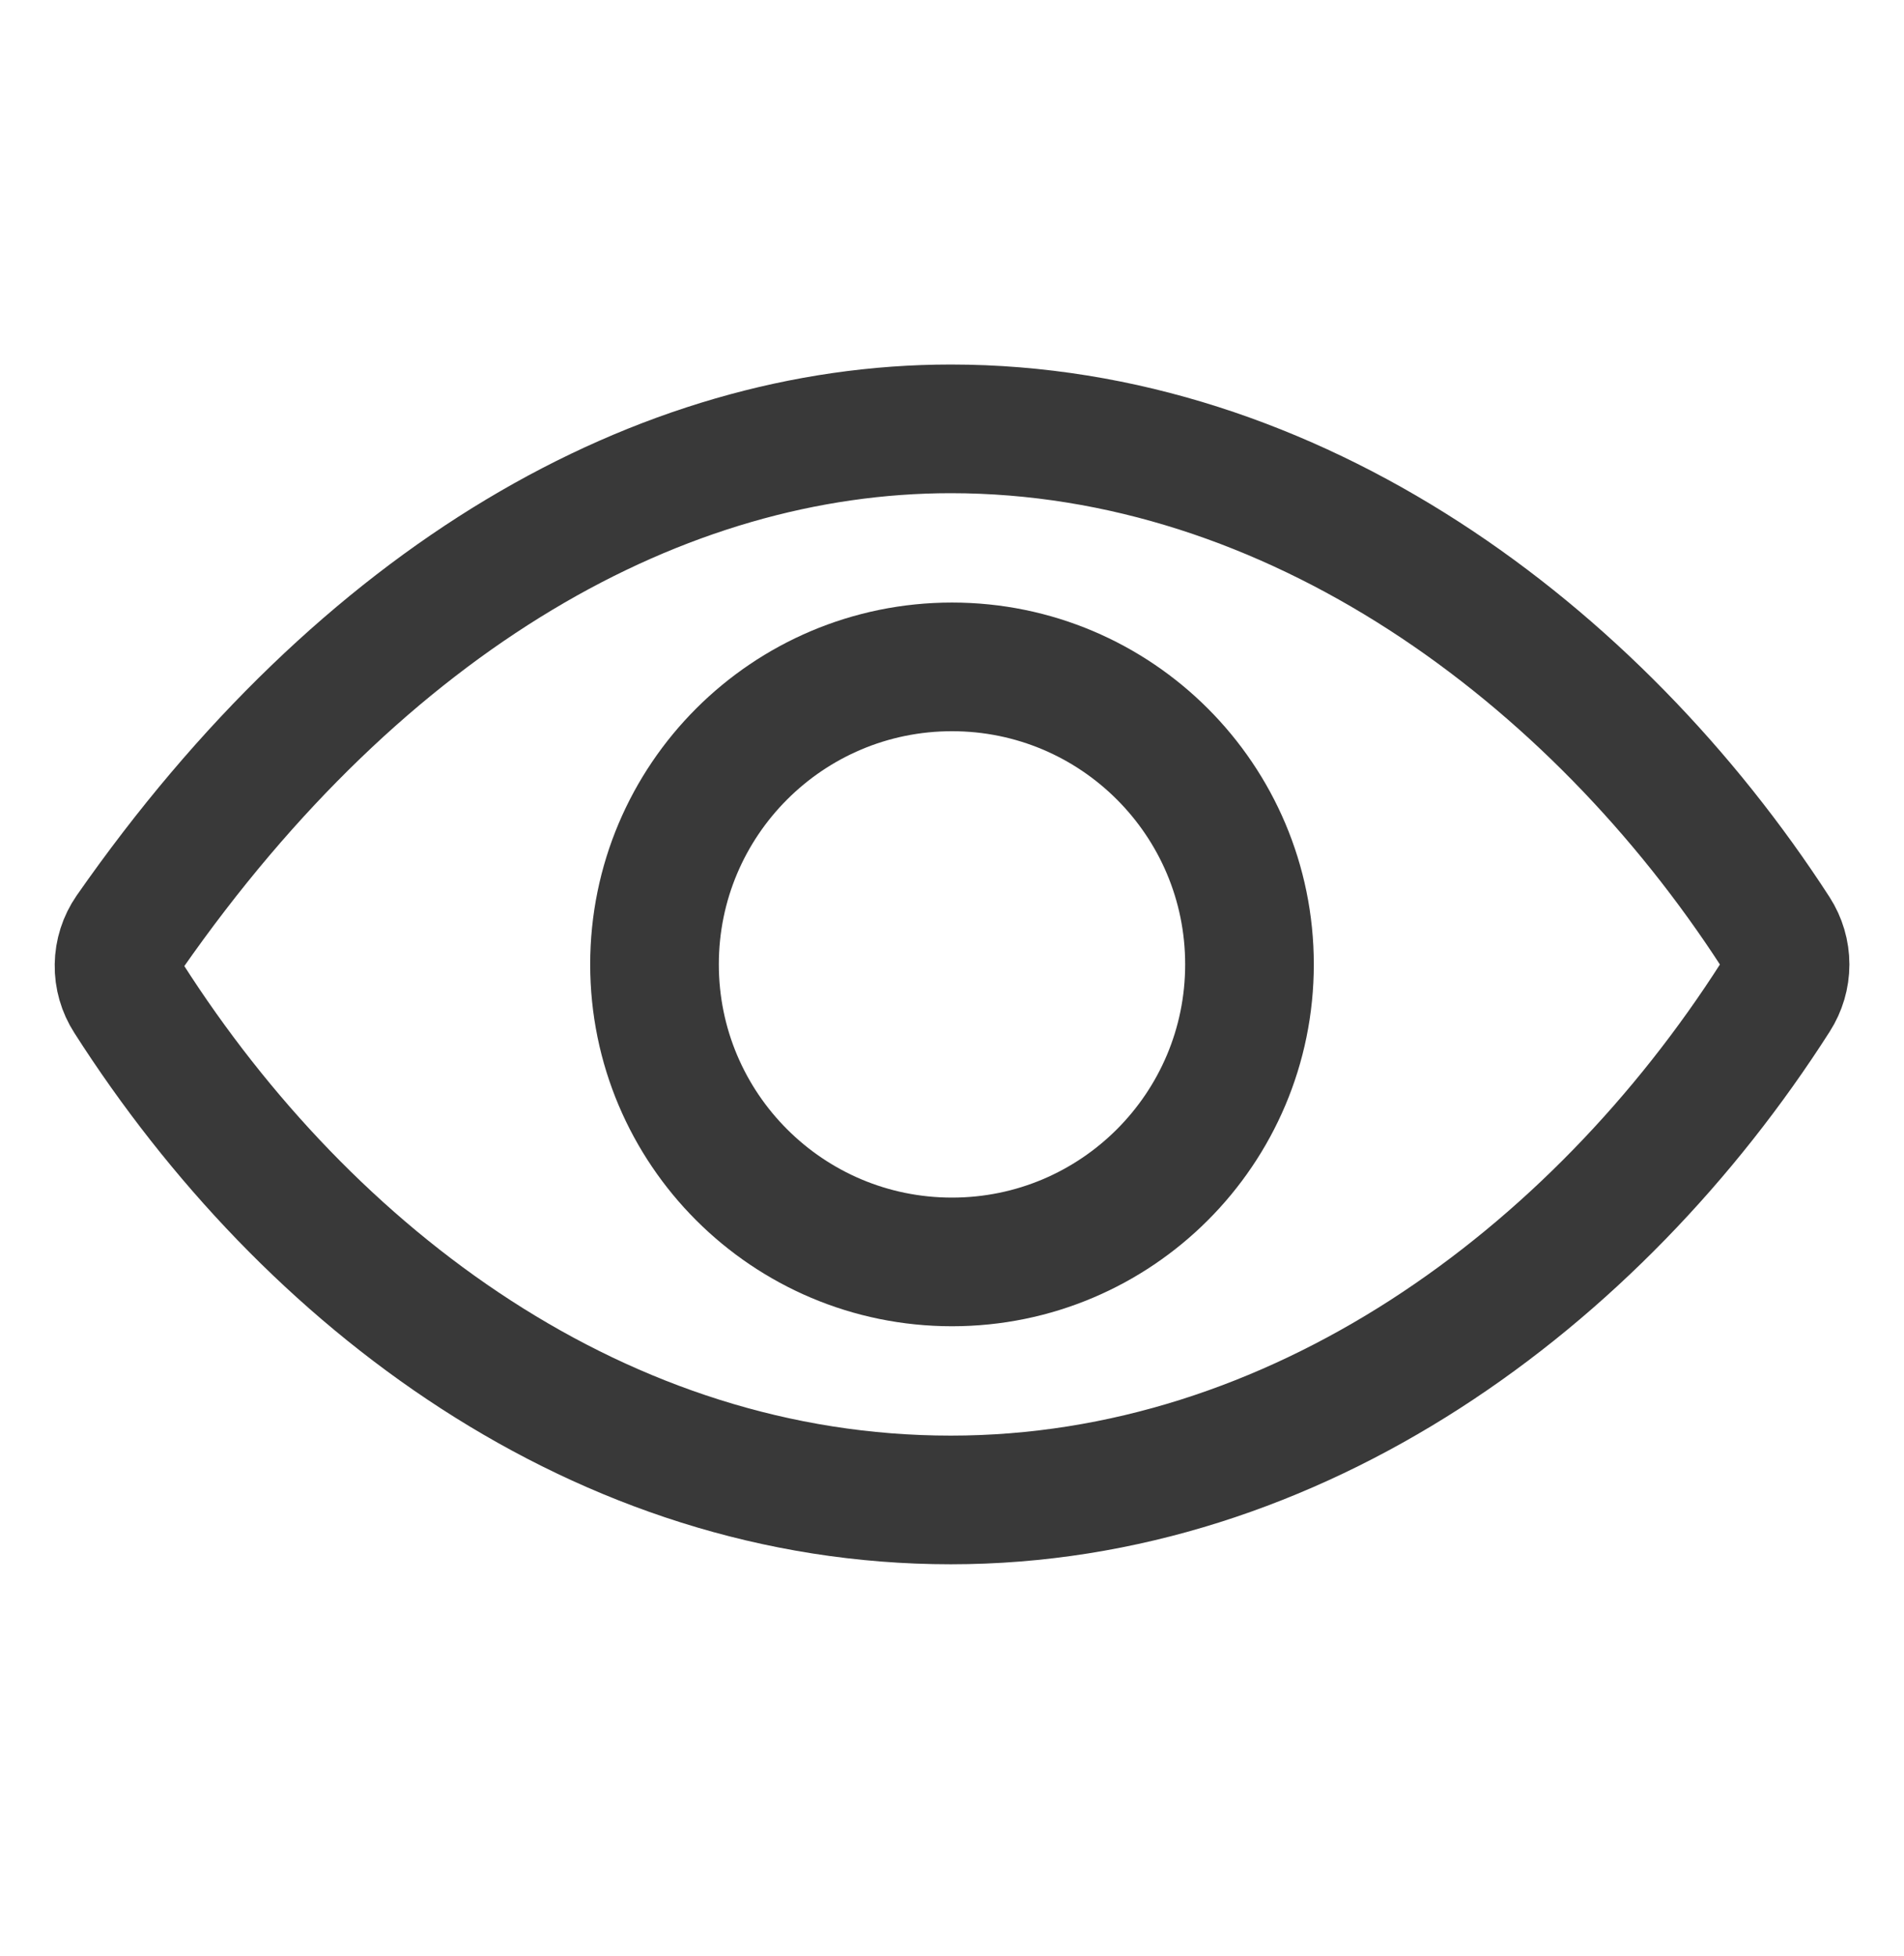 <svg width="37" height="38" viewBox="0 0 37 38" fill="none" xmlns="http://www.w3.org/2000/svg">
<path d="M18.476 8.333C12.843 8.333 7.065 11.593 2.517 18.113C2.387 18.301 2.316 18.523 2.313 18.752C2.309 18.98 2.374 19.205 2.498 19.397C5.992 24.867 11.693 29.145 18.476 29.145C25.185 29.145 31.002 24.854 34.503 19.372C34.624 19.183 34.689 18.964 34.689 18.74C34.689 18.517 34.624 18.297 34.503 18.109C30.994 12.689 25.134 8.333 18.476 8.333Z" stroke="#393939" stroke-width="2.5" stroke-linecap="round" stroke-linejoin="round"/>
<path d="M18.5 24.52C21.693 24.52 24.281 21.932 24.281 18.739C24.281 15.546 21.693 12.958 18.5 12.958C15.307 12.958 12.719 15.546 12.719 18.739C12.719 21.932 15.307 24.52 18.5 24.52Z" stroke="#393939" stroke-width="2.5" stroke-miterlimit="10"/>
</svg>
